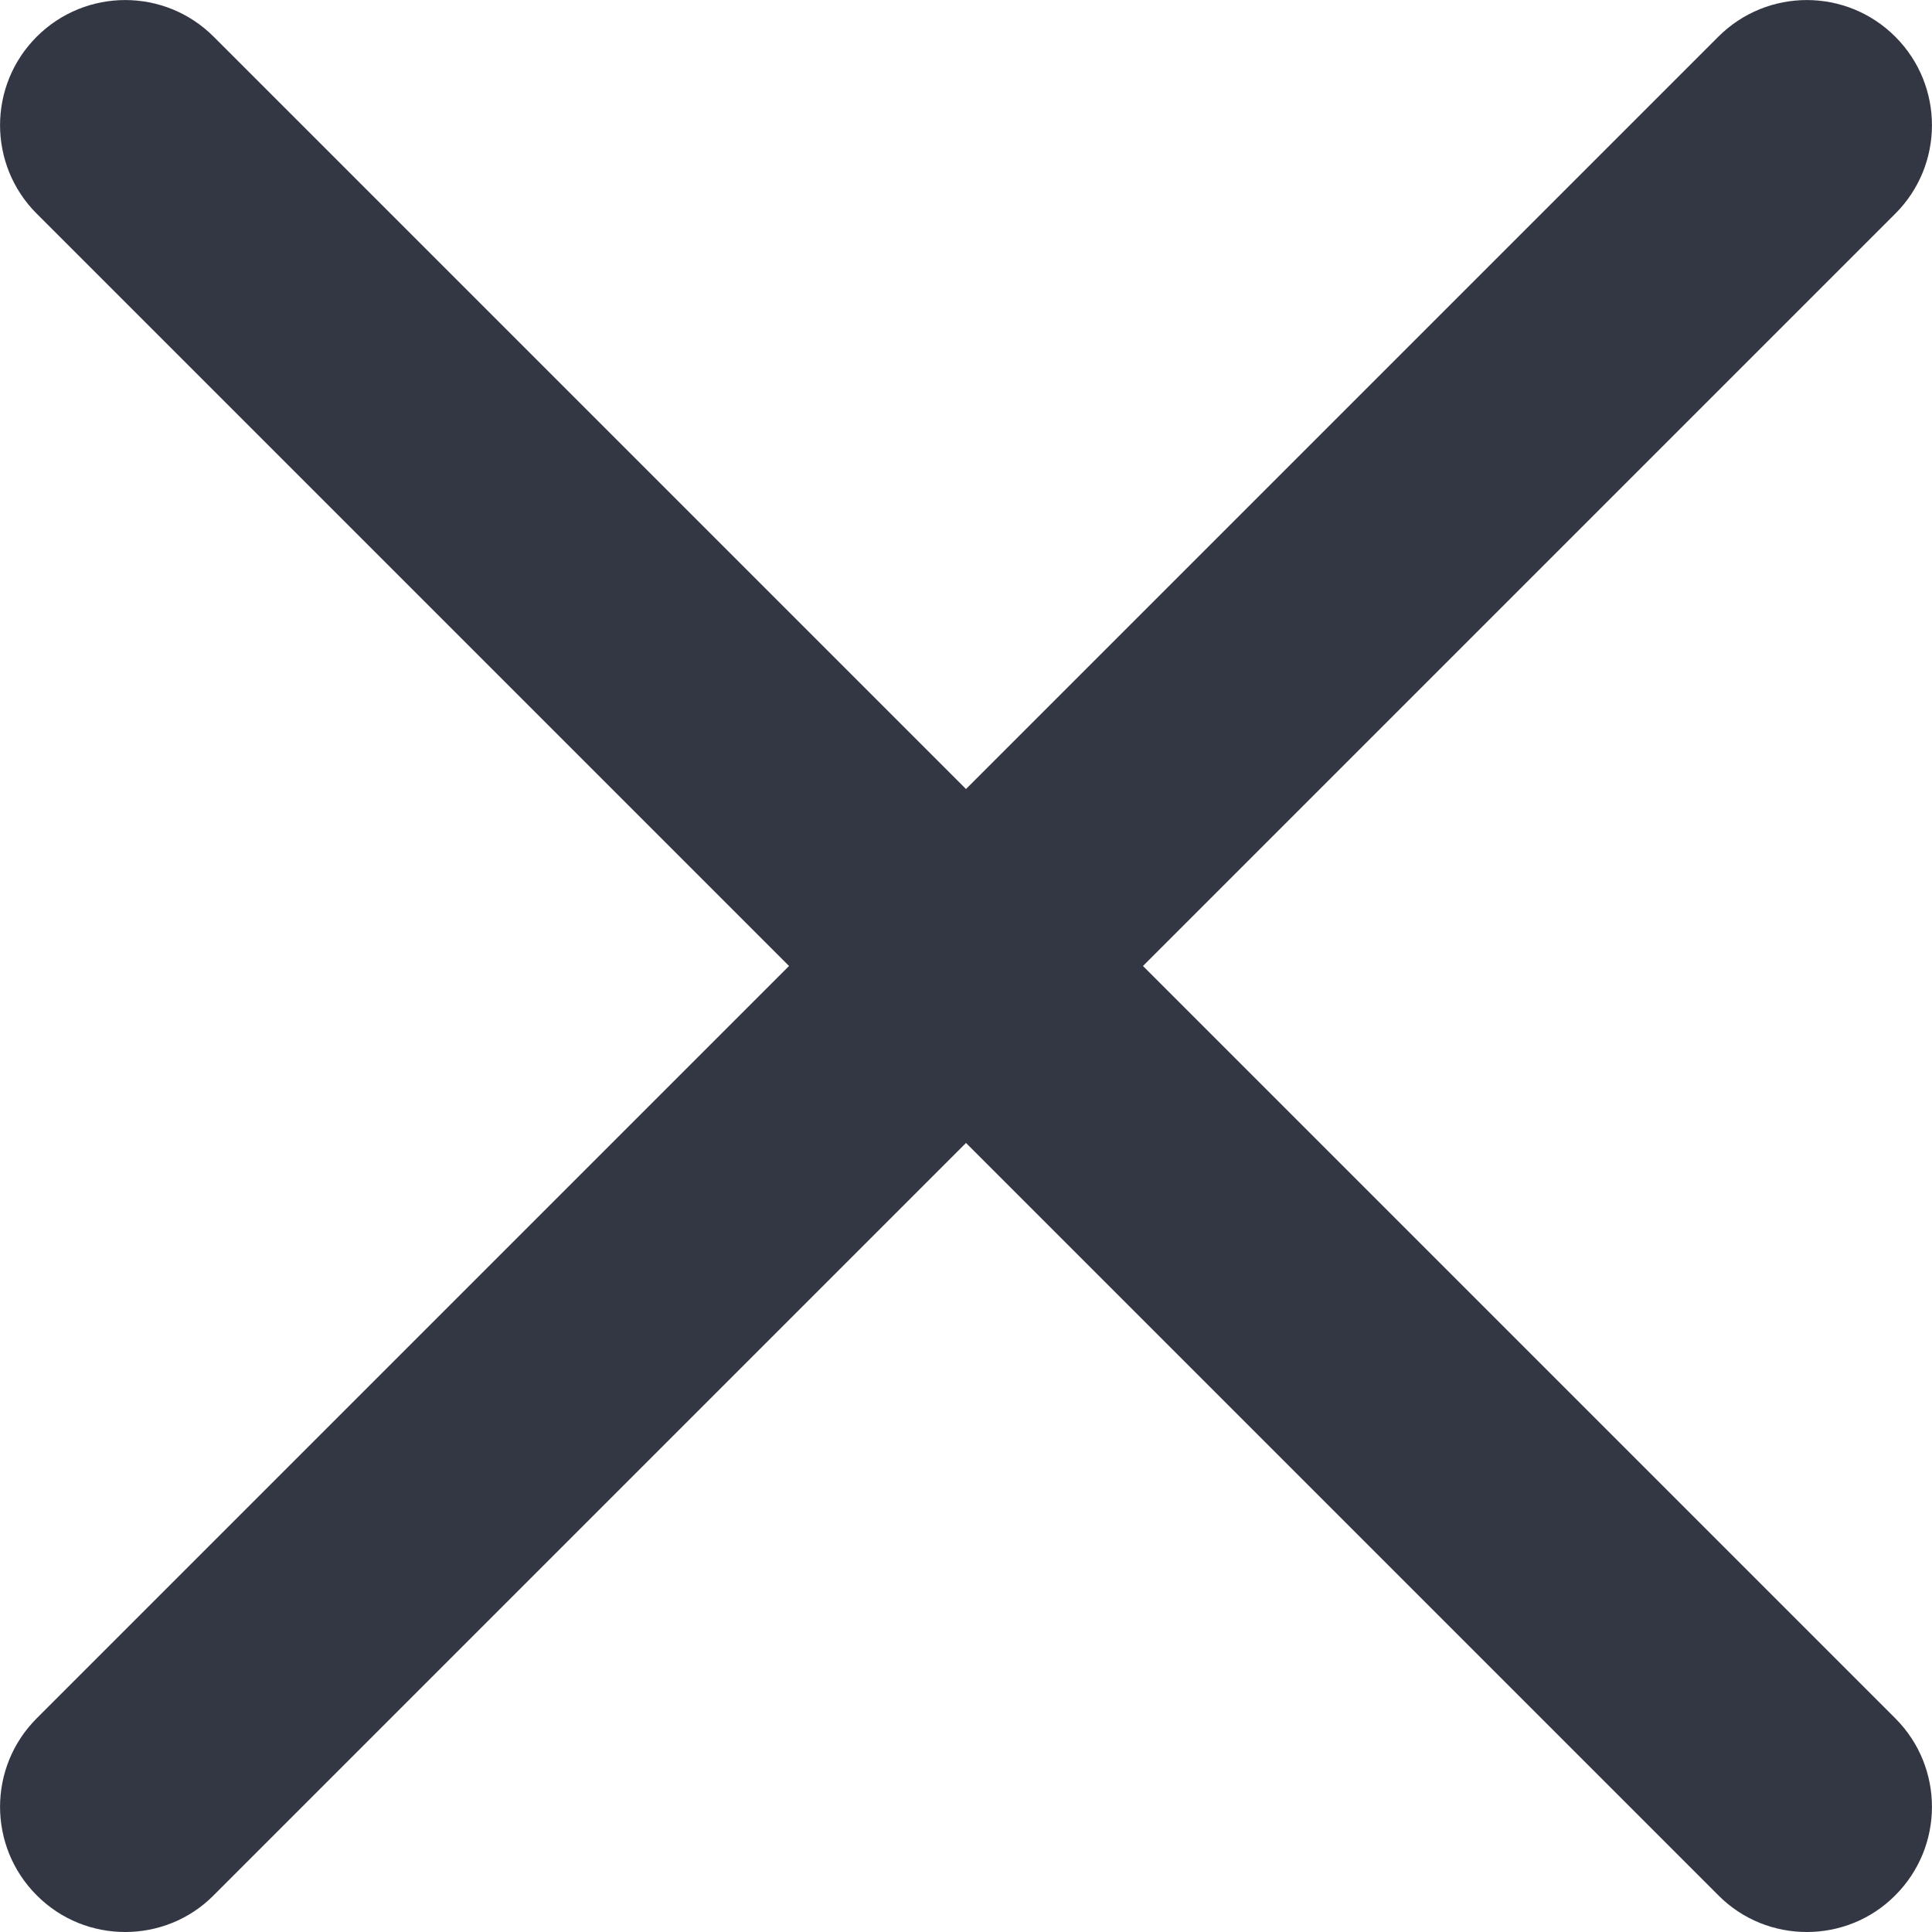 <?xml version="1.0" encoding="UTF-8"?>
<svg width="10px" height="10px" viewBox="0 0 10 10" version="1.1" xmlns="http://www.w3.org/2000/svg" xmlns:xlink="http://www.w3.org/1999/xlink">
    <title>Cross</title>
    <g id="icons" stroke="none" stroke-width="1" fill="none" fill-rule="evenodd">
        <g id="Artboard" transform="translate(-278, -211)" fill="#333743" fill-rule="nonzero">
            <path d="M283.916,216 L287.81,212.106 C288.063,211.853 288.063,211.443 287.81,211.19 C287.557,210.937 287.147,210.937 286.894,211.19 L283,215.084 L279.106,211.19 C278.853,210.937 278.443,210.937 278.19,211.19 C277.937,211.443 277.937,211.853 278.19,212.106 L282.084,216 L278.19,219.894 C277.937,220.147 277.937,220.557 278.19,220.81 C278.316,220.937 278.482,221 278.648,221 C278.814,221 278.98,220.937 279.106,220.81 L283,216.916 L286.894,220.81 C287.02,220.937 287.186,221 287.352,221 C287.518,221 287.684,220.937 287.81,220.81 C288.063,220.557 288.063,220.147 287.81,219.894 L283.916,216 Z" id="Cross"></path>
        </g>
    </g>
</svg>